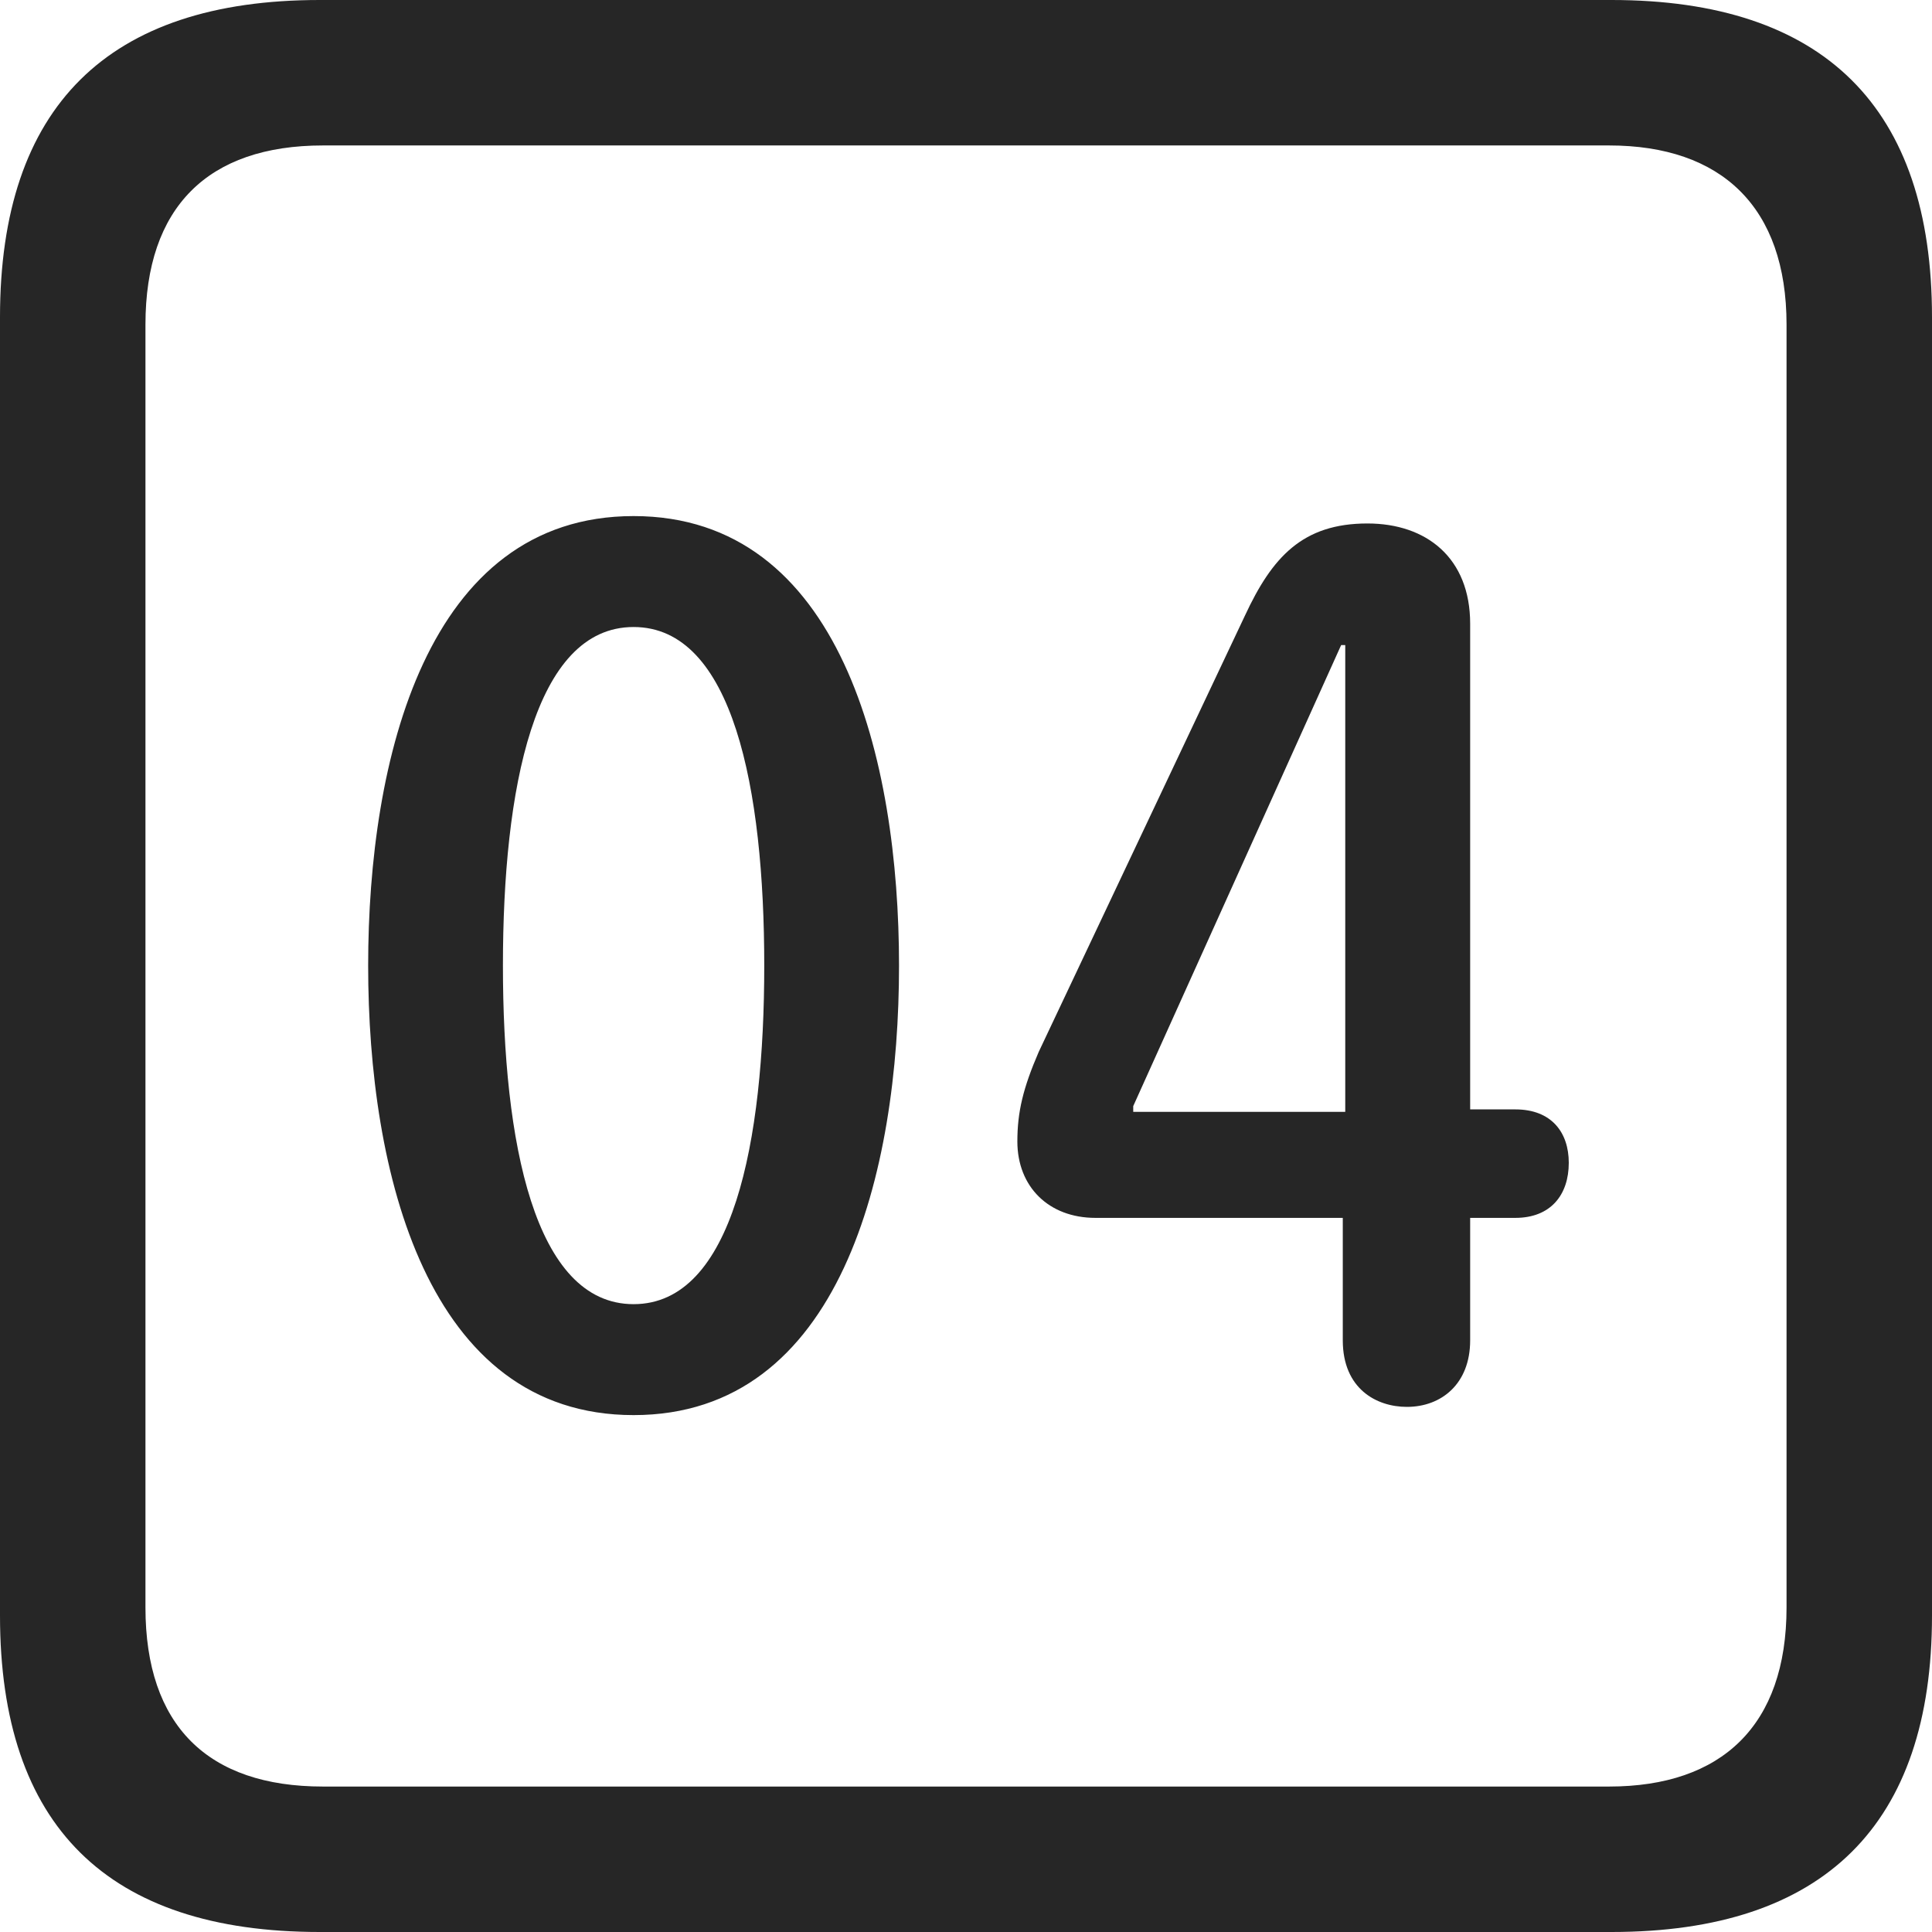 <?xml version="1.0" encoding="UTF-8"?>
<!--Generator: Apple Native CoreSVG 326-->
<!DOCTYPE svg
PUBLIC "-//W3C//DTD SVG 1.1//EN"
       "http://www.w3.org/Graphics/SVG/1.1/DTD/svg11.dtd">
<svg version="1.1" xmlns="http://www.w3.org/2000/svg" xmlns:xlink="http://www.w3.org/1999/xlink" viewBox="0 0 587.75 587.75">
 <g>
  <rect height="587.75" opacity="0" width="587.75" x="0" y="0"/>
  <path d="M97.25 587.75L490.25 587.75C555 587.75 587.75 555 587.75 491.5L587.75 96.5C587.75 32.75 555 0 490.25 0L97.25 0C32.75 0 0 32.5 0 96.5L0 491.5C0 555.5 32.75 587.75 97.25 587.75ZM98.25 543.5C63.25 543.5 44.25 525 44.25 489L44.25 98.75C44.25 63 63.25 44.25 98.25 44.25L489.5 44.25C523.75 44.25 543.5 63 543.5 98.75L543.5 489C543.5 525 523.75 543.5 489.5 543.5Z" fill="black" fill-opacity="0.85"/>
  <path d="M192.75 430.5C255.75 430.5 273.5 356.5 273.5 293.75C273.5 231 255.75 157 192.75 157C129.75 157 112 231 112 293.75C112 356.5 129.75 430.5 192.75 430.5ZM192.75 396.75C162.5 396.75 153 347.25 153 293.75C153 240 162.5 190.75 192.75 190.75C223 190.75 232.5 240 232.5 293.75C232.5 347.25 223 396.75 192.75 396.75ZM428 428C438.5 428 447.25 421 447.25 407.75L447.25 370.5L461 370.5C471.75 370.5 477.25 363.5 477.25 353.75C477.25 344.5 472 337.5 461 337.5L447.25 337.5L447.25 189.75C447.25 169.75 434 159.25 416 159.25C396.25 159.25 387 169.5 378.75 187.25L316 320C311.25 331 309.5 338.25 309.5 347.25C309.5 361 319 370.5 333.25 370.5L408.5 370.5L408.5 407.75C408.5 422.5 418.75 428 428 428ZM409.25 338.25L344.75 338.25L344.75 336.5L408 196.25L409.25 196.25Z" fill="black" fill-opacity="0.85"/>
 </g>
</svg>
